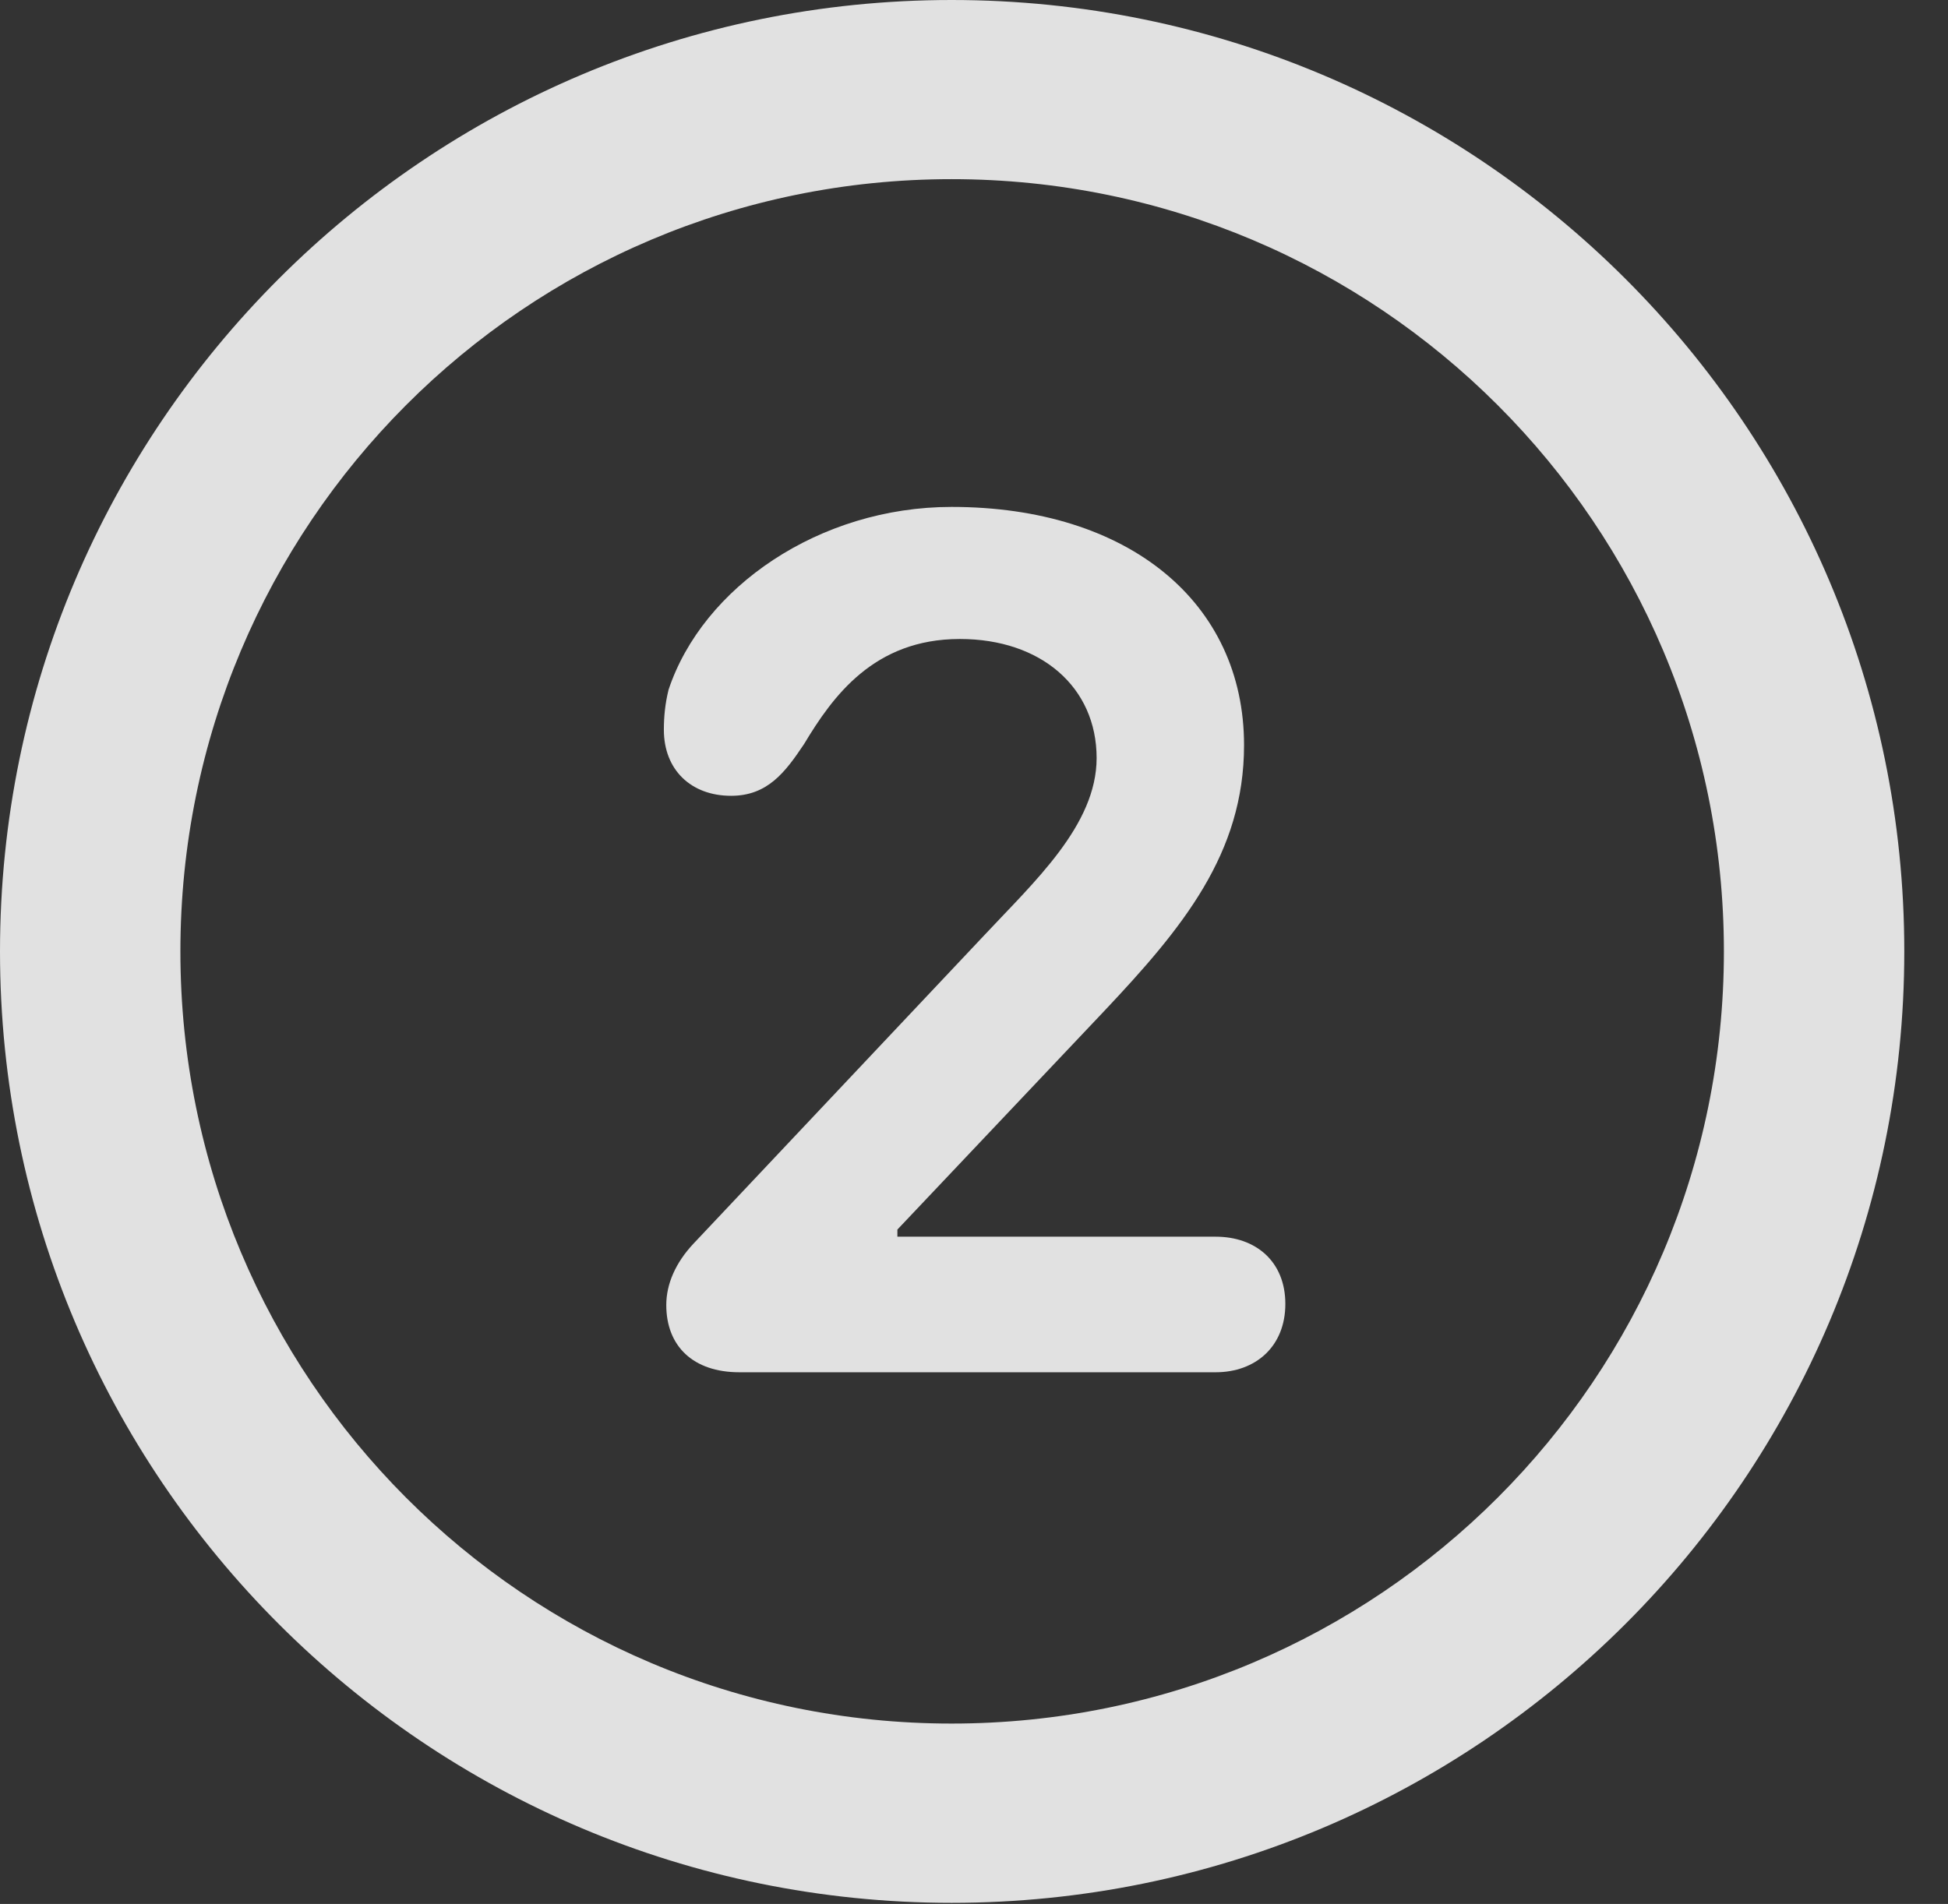 <?xml version="1.0" encoding="UTF-8"?>
<!--Generator: Apple Native CoreSVG 341-->
<!DOCTYPE svg
PUBLIC "-//W3C//DTD SVG 1.1//EN"
       "http://www.w3.org/Graphics/SVG/1.1/DTD/svg11.dtd">
<svg version="1.1" xmlns="http://www.w3.org/2000/svg" xmlns:xlink="http://www.w3.org/1999/xlink" viewBox="0 0 16.133 15.771">
 <rect x="0" y="0" width="16.133" height="15.771" fill="#333333" stroke="none"/>
 <g>
  <rect height="15.771" opacity="0" width="16.133" x="0" y="0"/>
  <path d="M7.881 15.762C12.236 15.762 15.771 12.236 15.771 7.881C15.771 3.525 12.236 0 7.881 0C3.535 0 0 3.525 0 7.881C0 12.236 3.535 15.762 7.881 15.762ZM7.881 14.277C4.346 14.277 1.494 11.416 1.494 7.881C1.494 4.346 4.346 1.484 7.881 1.484C11.416 1.484 14.277 4.346 14.277 7.881C14.277 11.416 11.416 14.277 7.881 14.277Z" fill="white" fill-opacity="0.85"/>
  <path d="M6.123 11.367L10.068 11.367C10.4 11.367 10.645 11.152 10.645 10.801C10.645 10.449 10.4 10.244 10.068 10.244L7.432 10.244L7.432 10.185L9.141 8.379C9.795 7.686 10.303 7.07 10.303 6.172C10.303 4.99 9.346 4.199 7.881 4.199C6.787 4.199 5.82 4.863 5.537 5.713C5.508 5.83 5.498 5.938 5.498 6.045C5.498 6.377 5.723 6.592 6.055 6.592C6.357 6.592 6.504 6.396 6.66 6.162C6.895 5.771 7.236 5.293 7.949 5.293C8.623 5.293 9.082 5.693 9.082 6.279C9.082 6.836 8.564 7.305 8.145 7.754L5.742 10.303C5.596 10.459 5.518 10.635 5.518 10.81C5.518 11.152 5.742 11.367 6.123 11.367Z" fill="white" fill-opacity="0.85"/>
 </g>
</svg>
